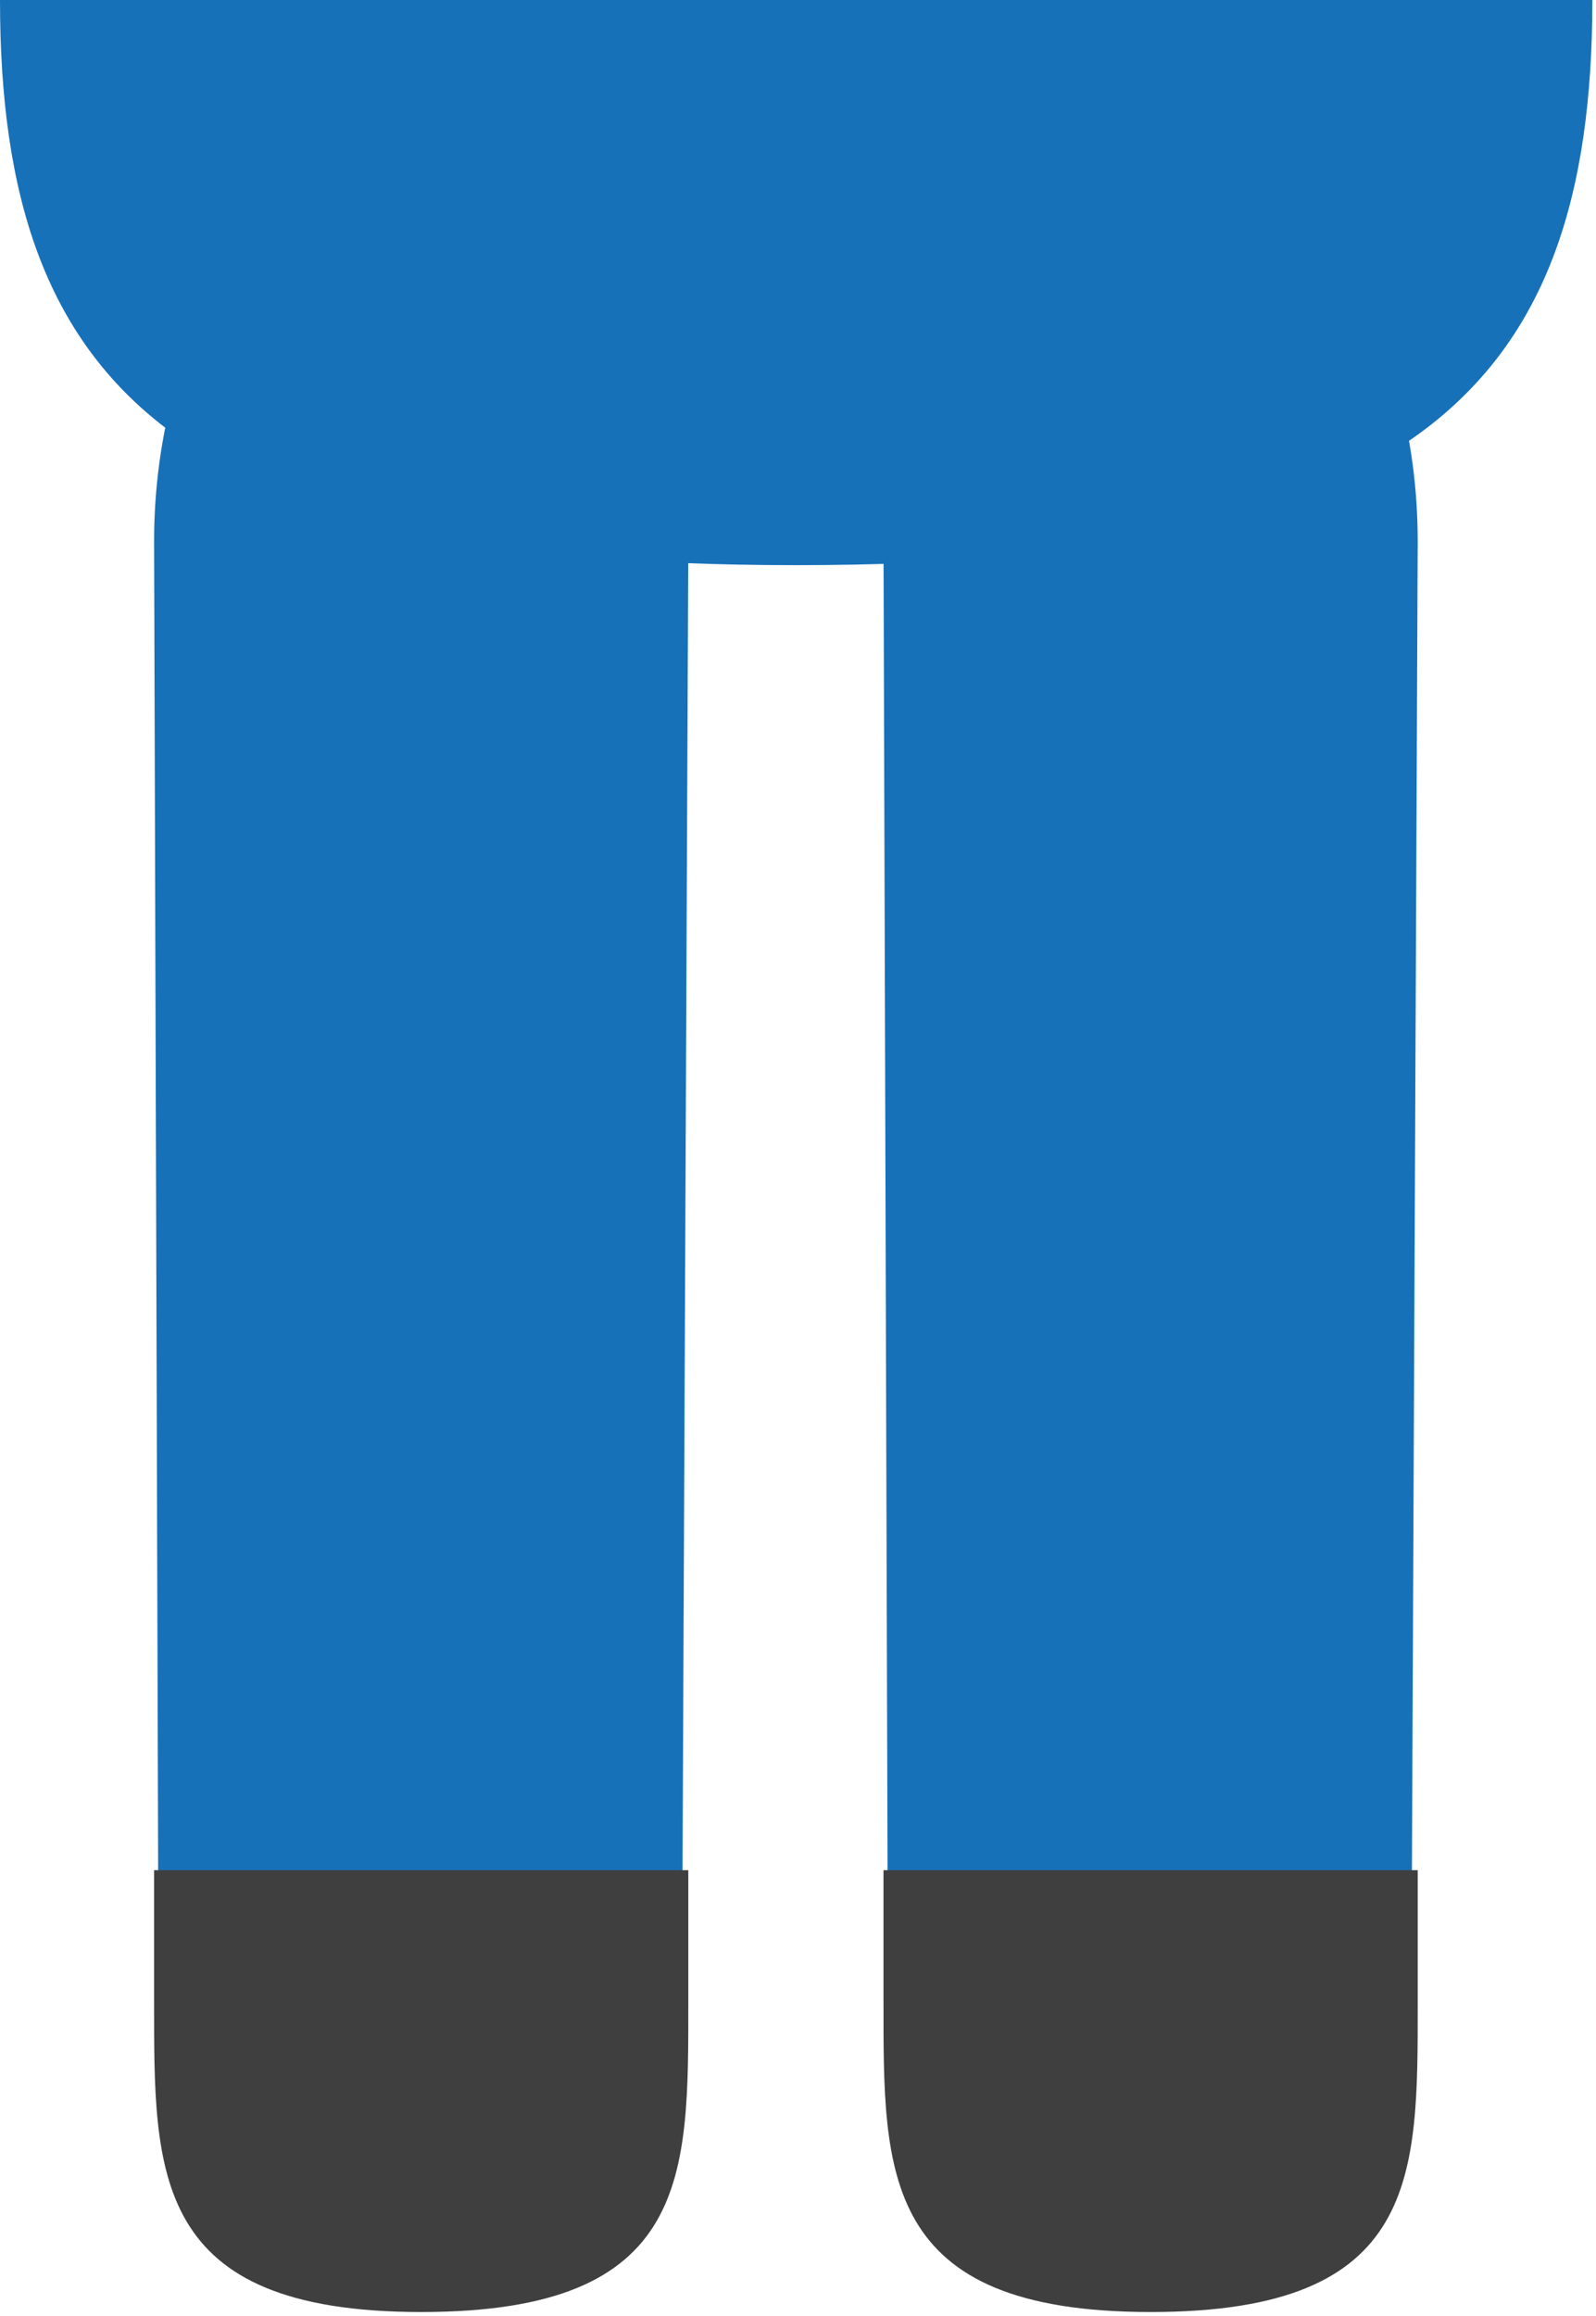 <svg width="306" height="444" viewBox="0 0 306 444" fill="none" xmlns="http://www.w3.org/2000/svg">
<path d="M80.562 441.212C52.279 441.212 30.349 409.83 30.349 367.715L29.545 103.774C29.545 83.565 34.941 64.183 44.545 49.894C54.149 35.604 67.175 27.576 80.757 27.576C94.34 27.576 107.366 35.604 116.97 49.894C126.574 64.183 131.97 83.565 131.97 103.774L130.821 367.39C130.809 409.506 108.845 441.212 80.562 441.212Z" fill="#1771B9"/>
<path d="M29.546 358.485V383.751C29.546 416.574 29.014 443.182 80.757 443.182C132.501 443.182 131.969 417.112 131.969 383.751V358.485H29.546Z" fill="#3F3F3F"/>
<path d="M220.411 441.212C192.128 441.212 170.198 409.83 170.198 367.715L169.394 103.774C169.394 83.565 174.789 64.183 184.393 49.894C193.998 35.604 207.024 27.576 220.606 27.576C234.188 27.576 247.214 35.604 256.818 49.894C266.423 64.183 271.818 83.565 271.818 103.774L270.669 367.39C270.658 409.506 248.693 441.212 220.411 441.212Z" fill="#1771B9"/>
<path d="M169.394 358.485V383.751C169.394 416.574 168.862 443.182 220.606 443.182C272.35 443.182 271.818 417.112 271.818 383.751V358.485H169.394Z" fill="#3F3F3F"/>
<path d="M0 0C0 74.849 34.47 108.333 152.652 108.333C270.833 108.333 305.303 74.849 305.303 0H0Z" fill="#1771B9"/>
</svg>
